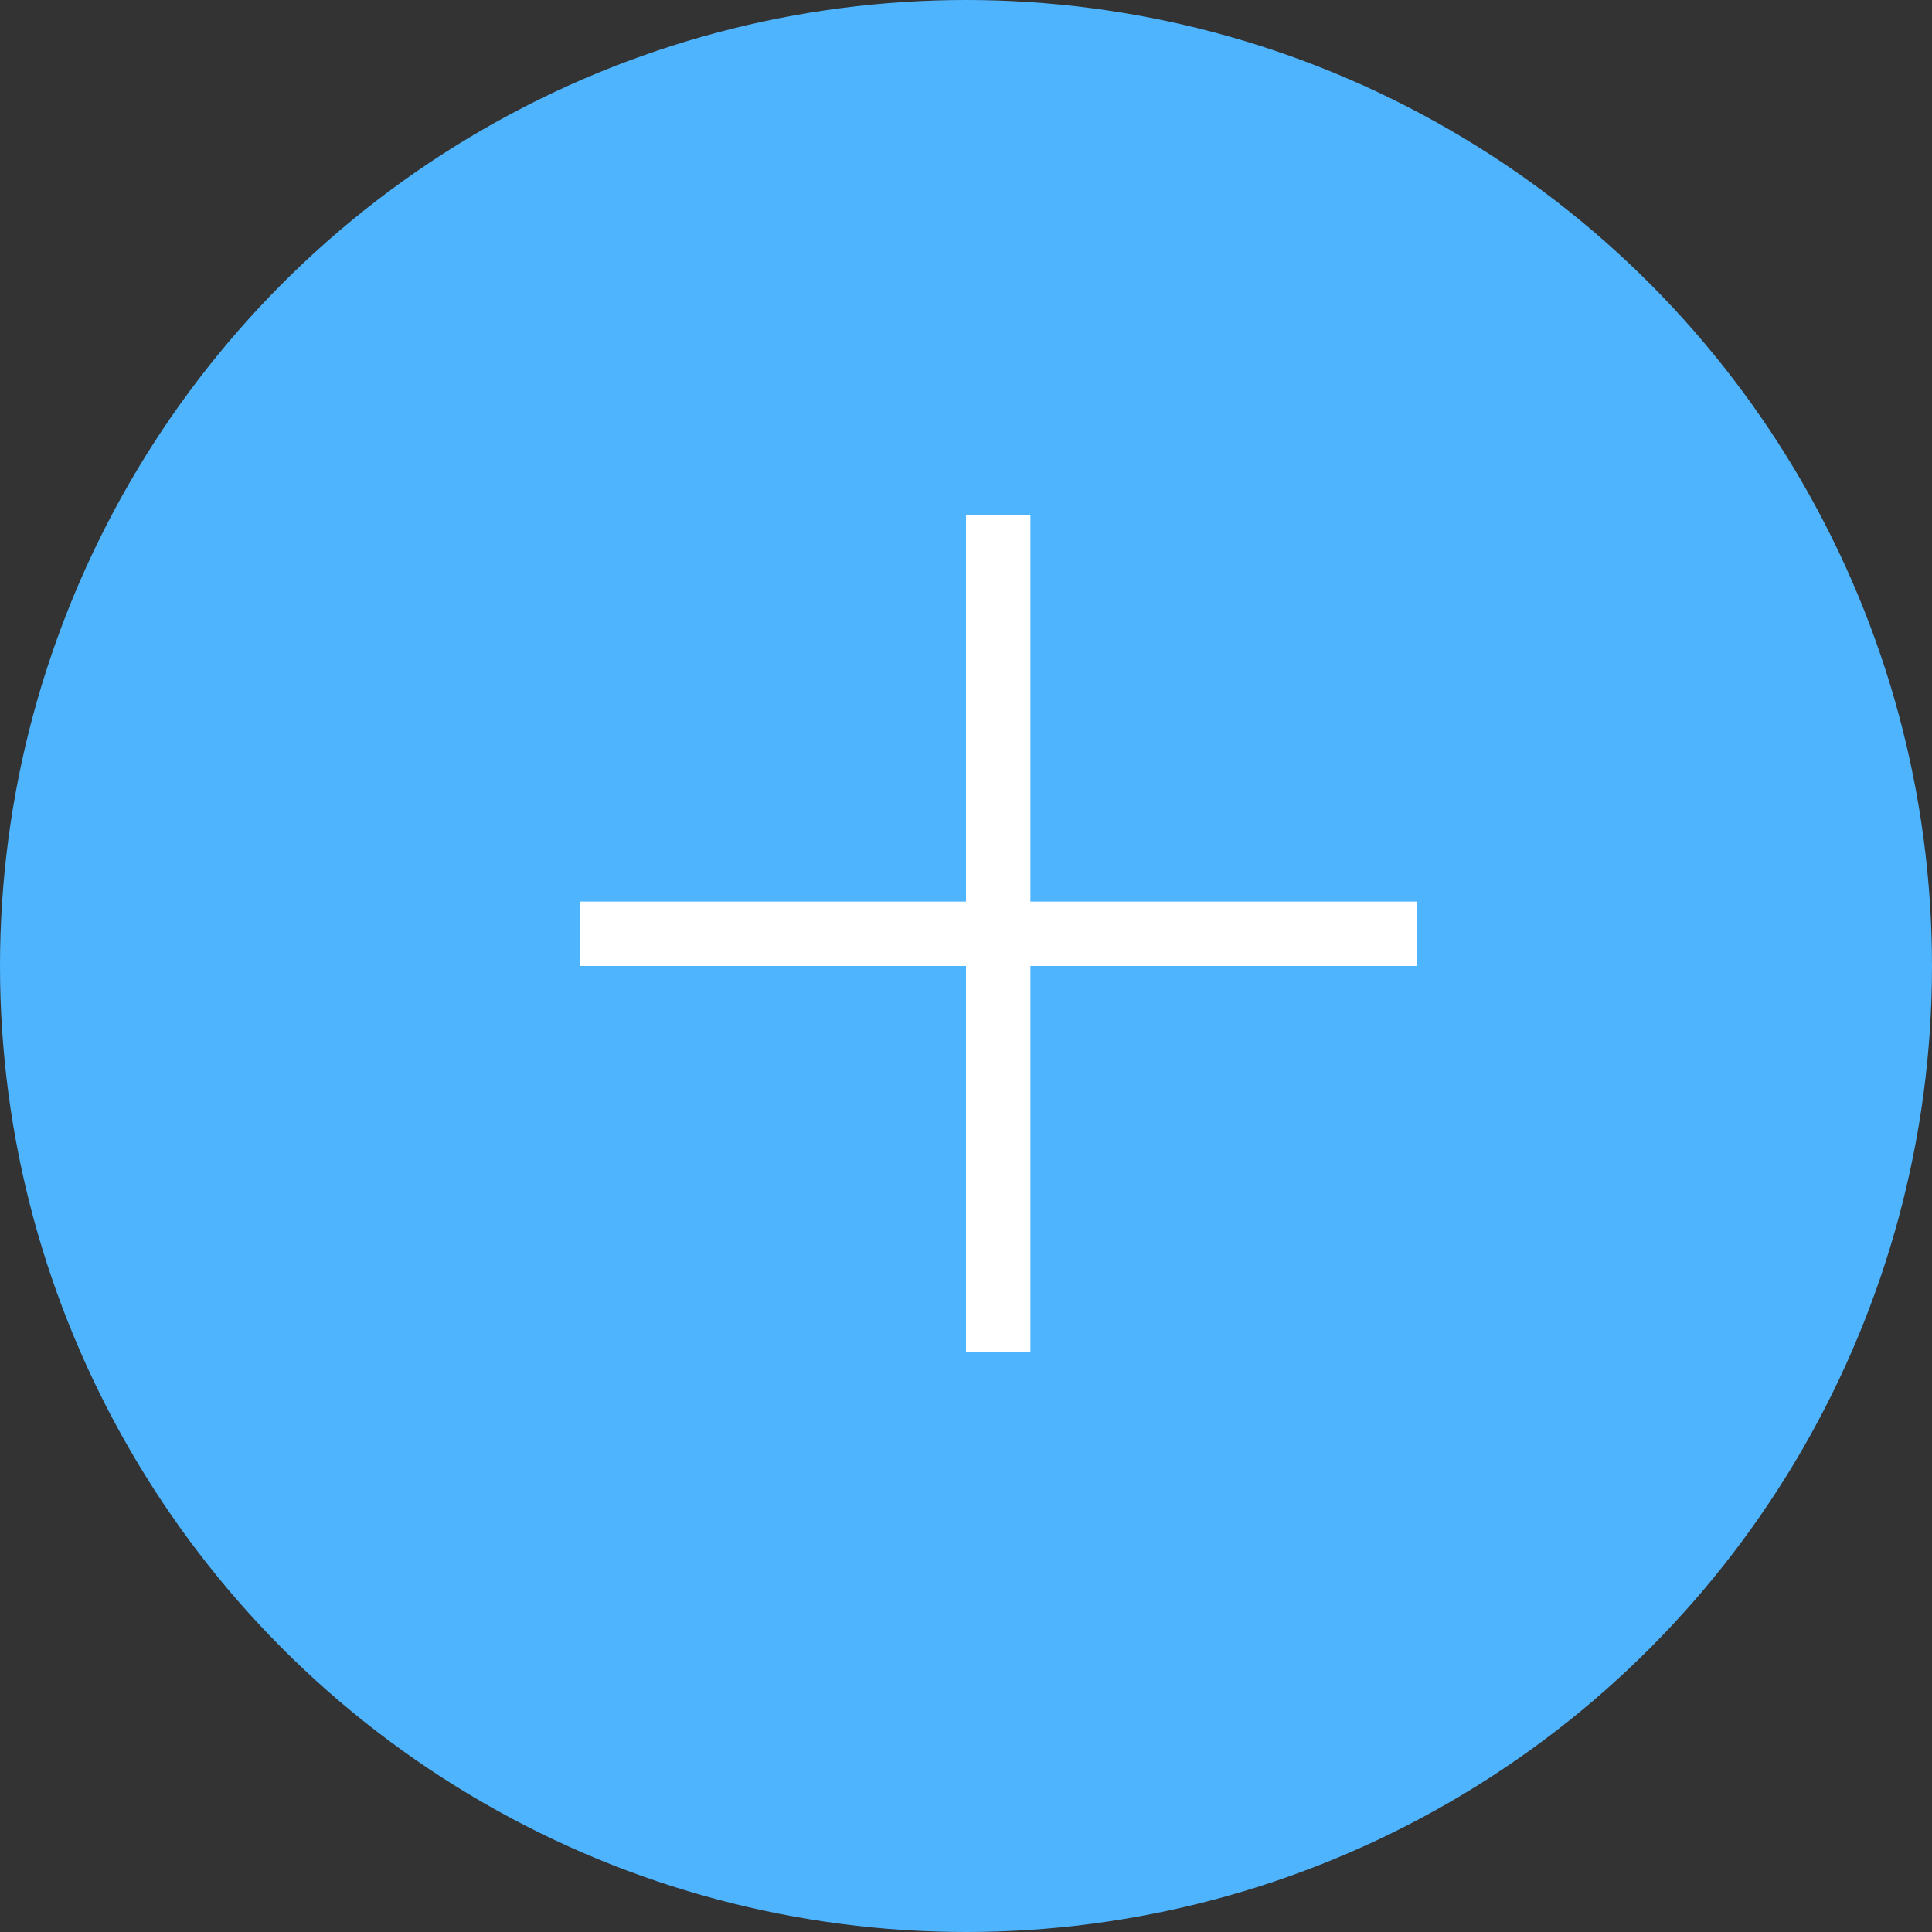 <svg width="30" height="30" viewBox="0 0 30 30" fill="none" xmlns="http://www.w3.org/2000/svg">
<rect x="0" y="0" width="30" height="30" fill="#333333" stroke="none"/>
<circle cx="15" cy="15" r="15" transform="rotate(-180 15 15)" fill="#4FB4FE"/>
<line x1="9" y1="14.5" x2="22" y2="14.5" stroke="white"/>
<line x1="15.5" y1="21" x2="15.5" y2="8" stroke="white"/>
</svg>
